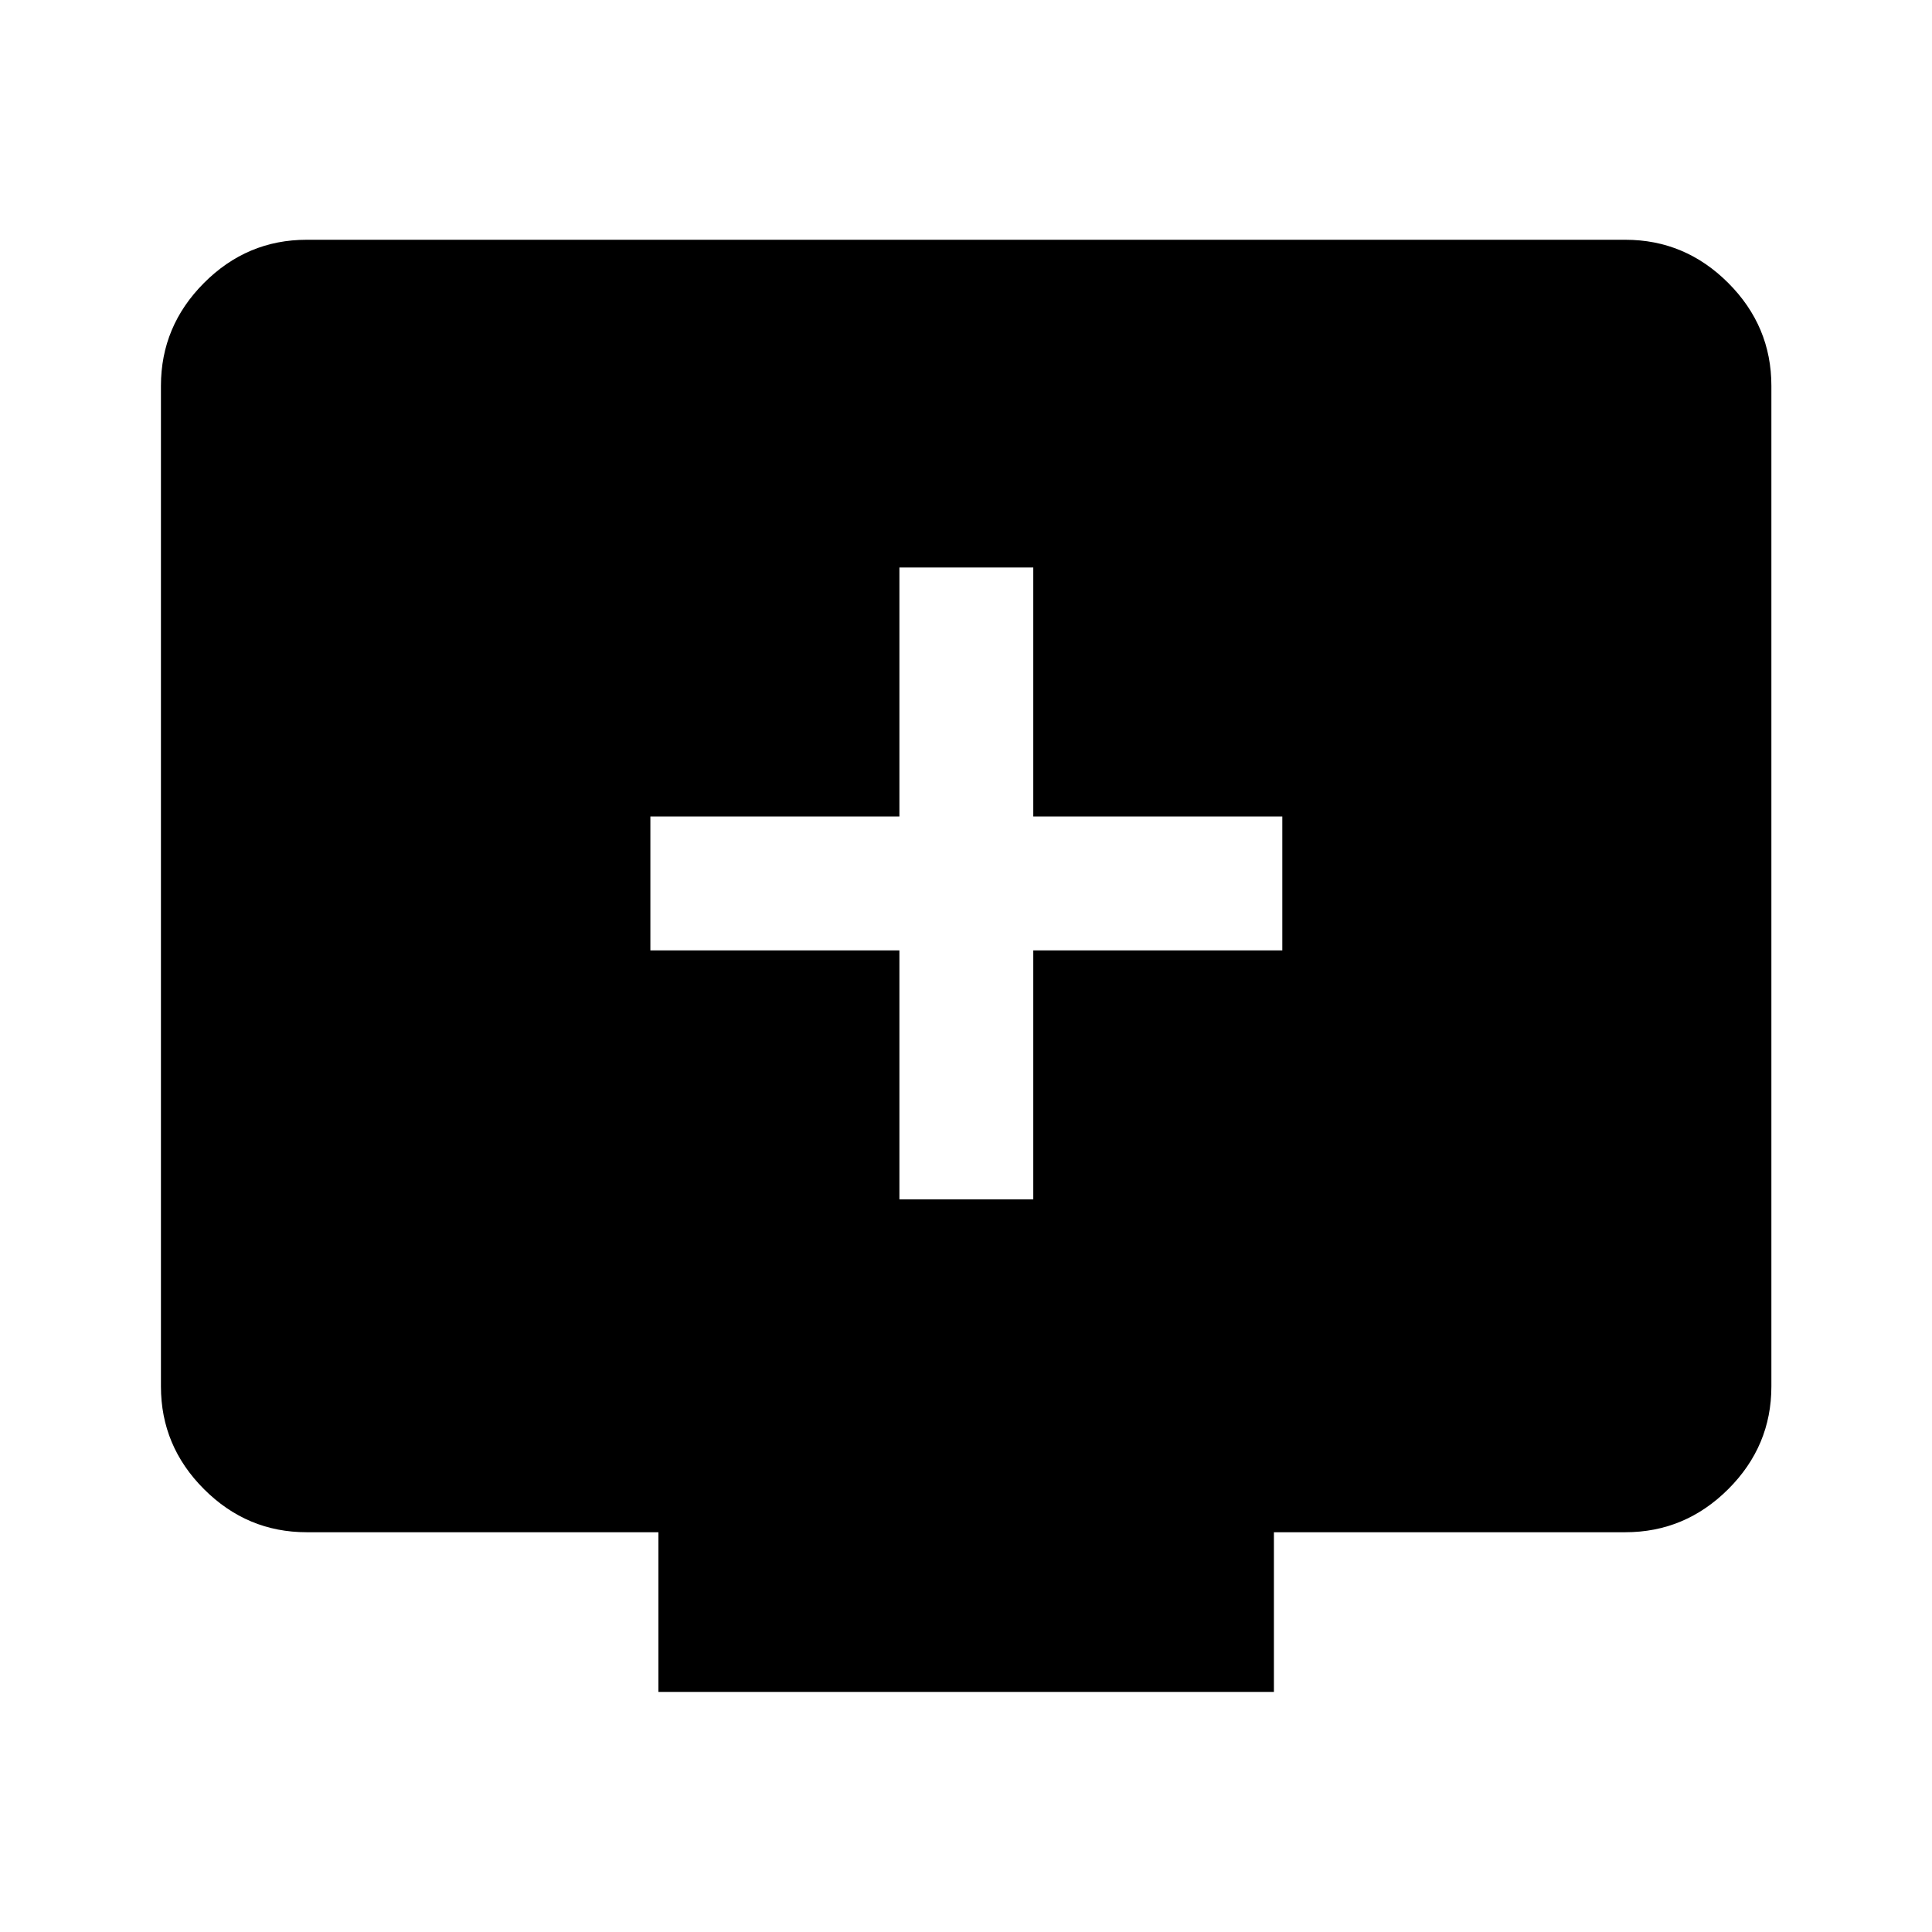 <svg xmlns="http://www.w3.org/2000/svg" height="40" viewBox="0 -960 960 960" width="40"><path d="M446.91-364.02h66.52v-123.74h123.74v-66.52H513.43v-123.74h-66.52v123.74H323.17v66.52h123.74v123.74ZM327.16-119.3v-79.34H152.39q-29.62 0-51.02-21.4-21.4-21.4-21.4-51.02v-497.22q0-29.68 21.4-51.13 21.4-21.45 51.02-21.45h655.22q29.68 0 51.13 21.45 21.45 21.45 21.45 51.13v497.22q0 29.62-21.45 51.02-21.45 21.4-51.13 21.4H633v79.34H327.16Z"/></svg>
